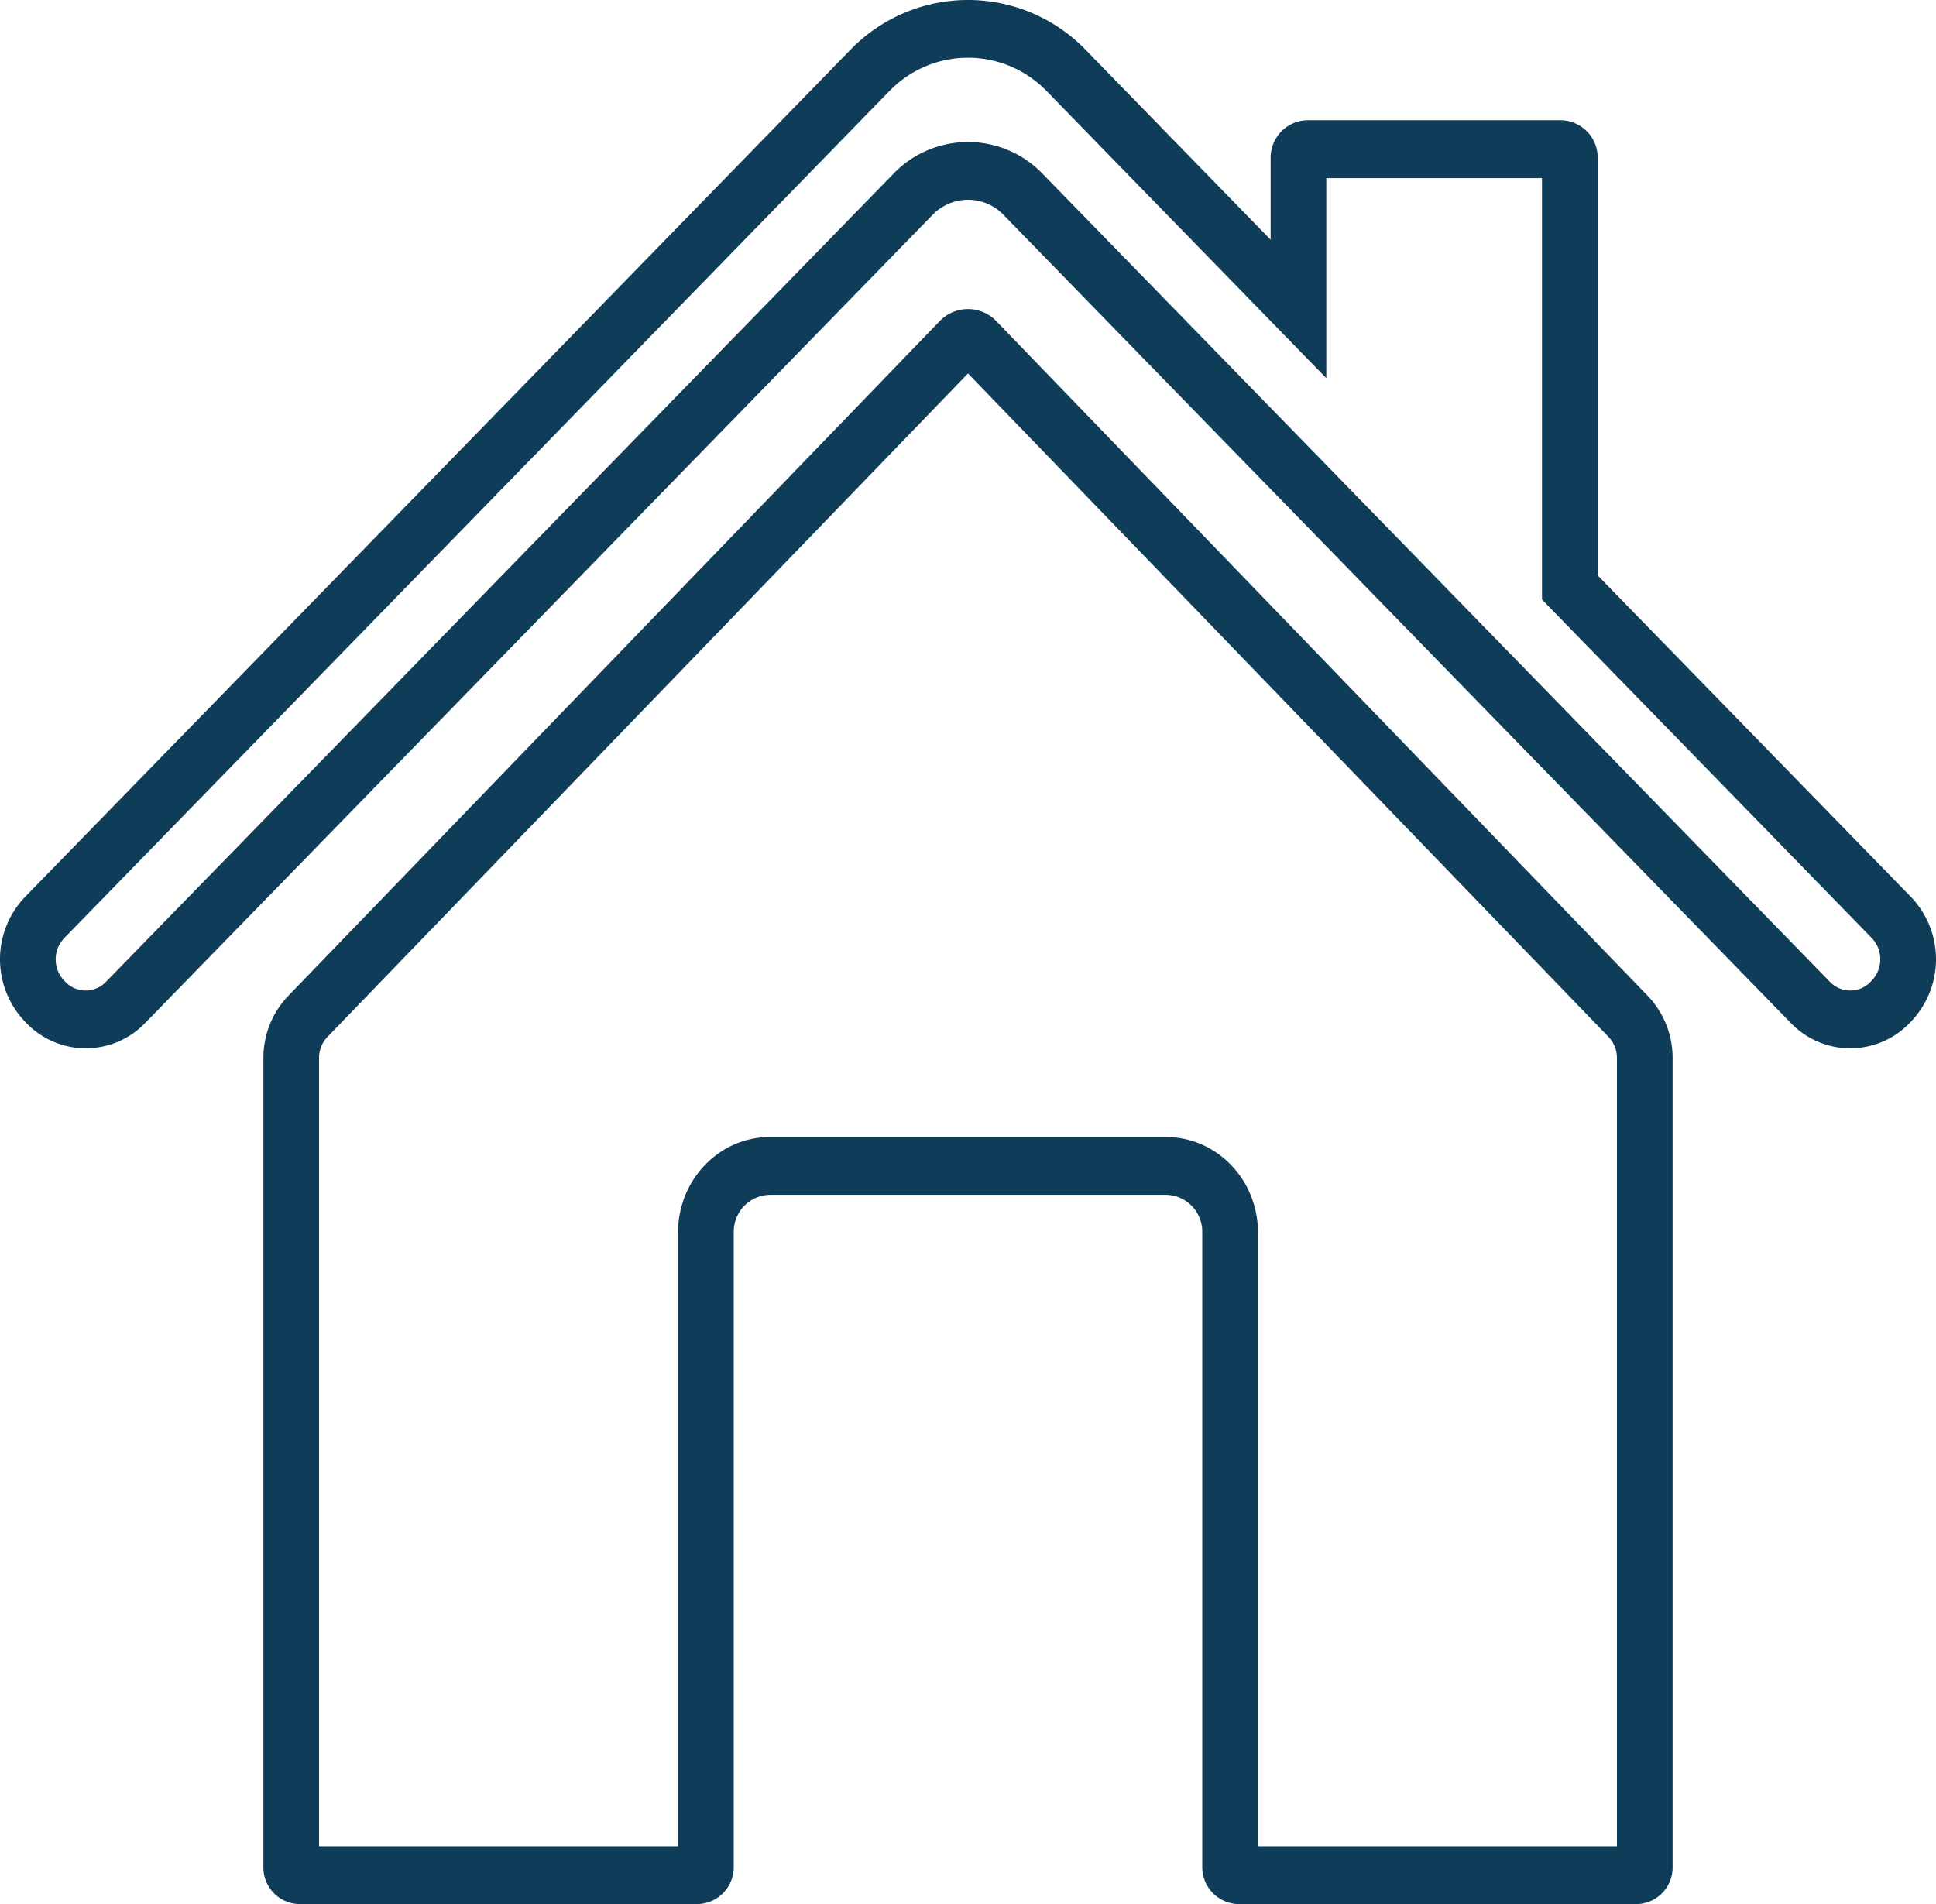 <svg id="Layer_1" data-name="Layer 1" xmlns="http://www.w3.org/2000/svg" viewBox="0 0 489 481"><defs><style>.cls-1{fill:#0f3d59;}</style></defs><path class="cls-1" d="M487.66,233.56l-79.11-81.2V47a9.46,9.46,0,0,0-9.28-9.63h-64A9.46,9.46,0,0,0,325.94,47V67.56l-46.7-47.94a41.35,41.35,0,0,0-59.48,0L11.34,233.56a22.78,22.78,0,0,0-.17,31.36l.3.31a20.81,20.81,0,0,0,30.21.18L240.51,61.32a12.44,12.44,0,0,1,18,0L457.32,265.41a20.81,20.81,0,0,0,30.21-.18l.3-.31A22.78,22.78,0,0,0,487.66,233.56Zm-9.83,21.09-.3.32a7.12,7.12,0,0,1-5.19,2.25h0a7.12,7.12,0,0,1-5.13-2.19L268.38,50.94a26.14,26.14,0,0,0-37.76,0L31.79,255A7.11,7.11,0,0,1,21.47,255l-.3-.32a7.79,7.79,0,0,1,.06-10.71L229.65,30a27.63,27.63,0,0,1,39.7,0L340,102.53V52h54.48V158.45l83.28,85.49A7.79,7.79,0,0,1,477.83,254.65Z" transform="translate(-5 -7)"/><path class="cls-1" d="M421.2,258.58,256.69,88.16a9.93,9.93,0,0,0-14.38,0L77.8,258.58a22.62,22.62,0,0,0-6.27,15.69V478.59A9.24,9.24,0,0,0,80.59,488h100.6a9.33,9.33,0,0,0,9.14-9.49V318.32a9.32,9.32,0,0,1,9.14-9.49H299.54a9.32,9.32,0,0,1,9.13,9.49V478.51a9.33,9.33,0,0,0,9.14,9.49h100.6a9.24,9.24,0,0,0,9.06-9.41V274.27A22.62,22.62,0,0,0,421.2,258.58ZM322.74,473.4V318.32c0-13.29-10.41-24.09-23.2-24.09H199.47c-12.8,0-23.21,10.8-23.21,24.09V473.4H85.59V274.27a7.64,7.64,0,0,1,2.14-5.35L249.5,101.34,411.27,268.92a7.64,7.64,0,0,1,2.14,5.35V473.4Z" transform="translate(-5 -7)"/></svg>